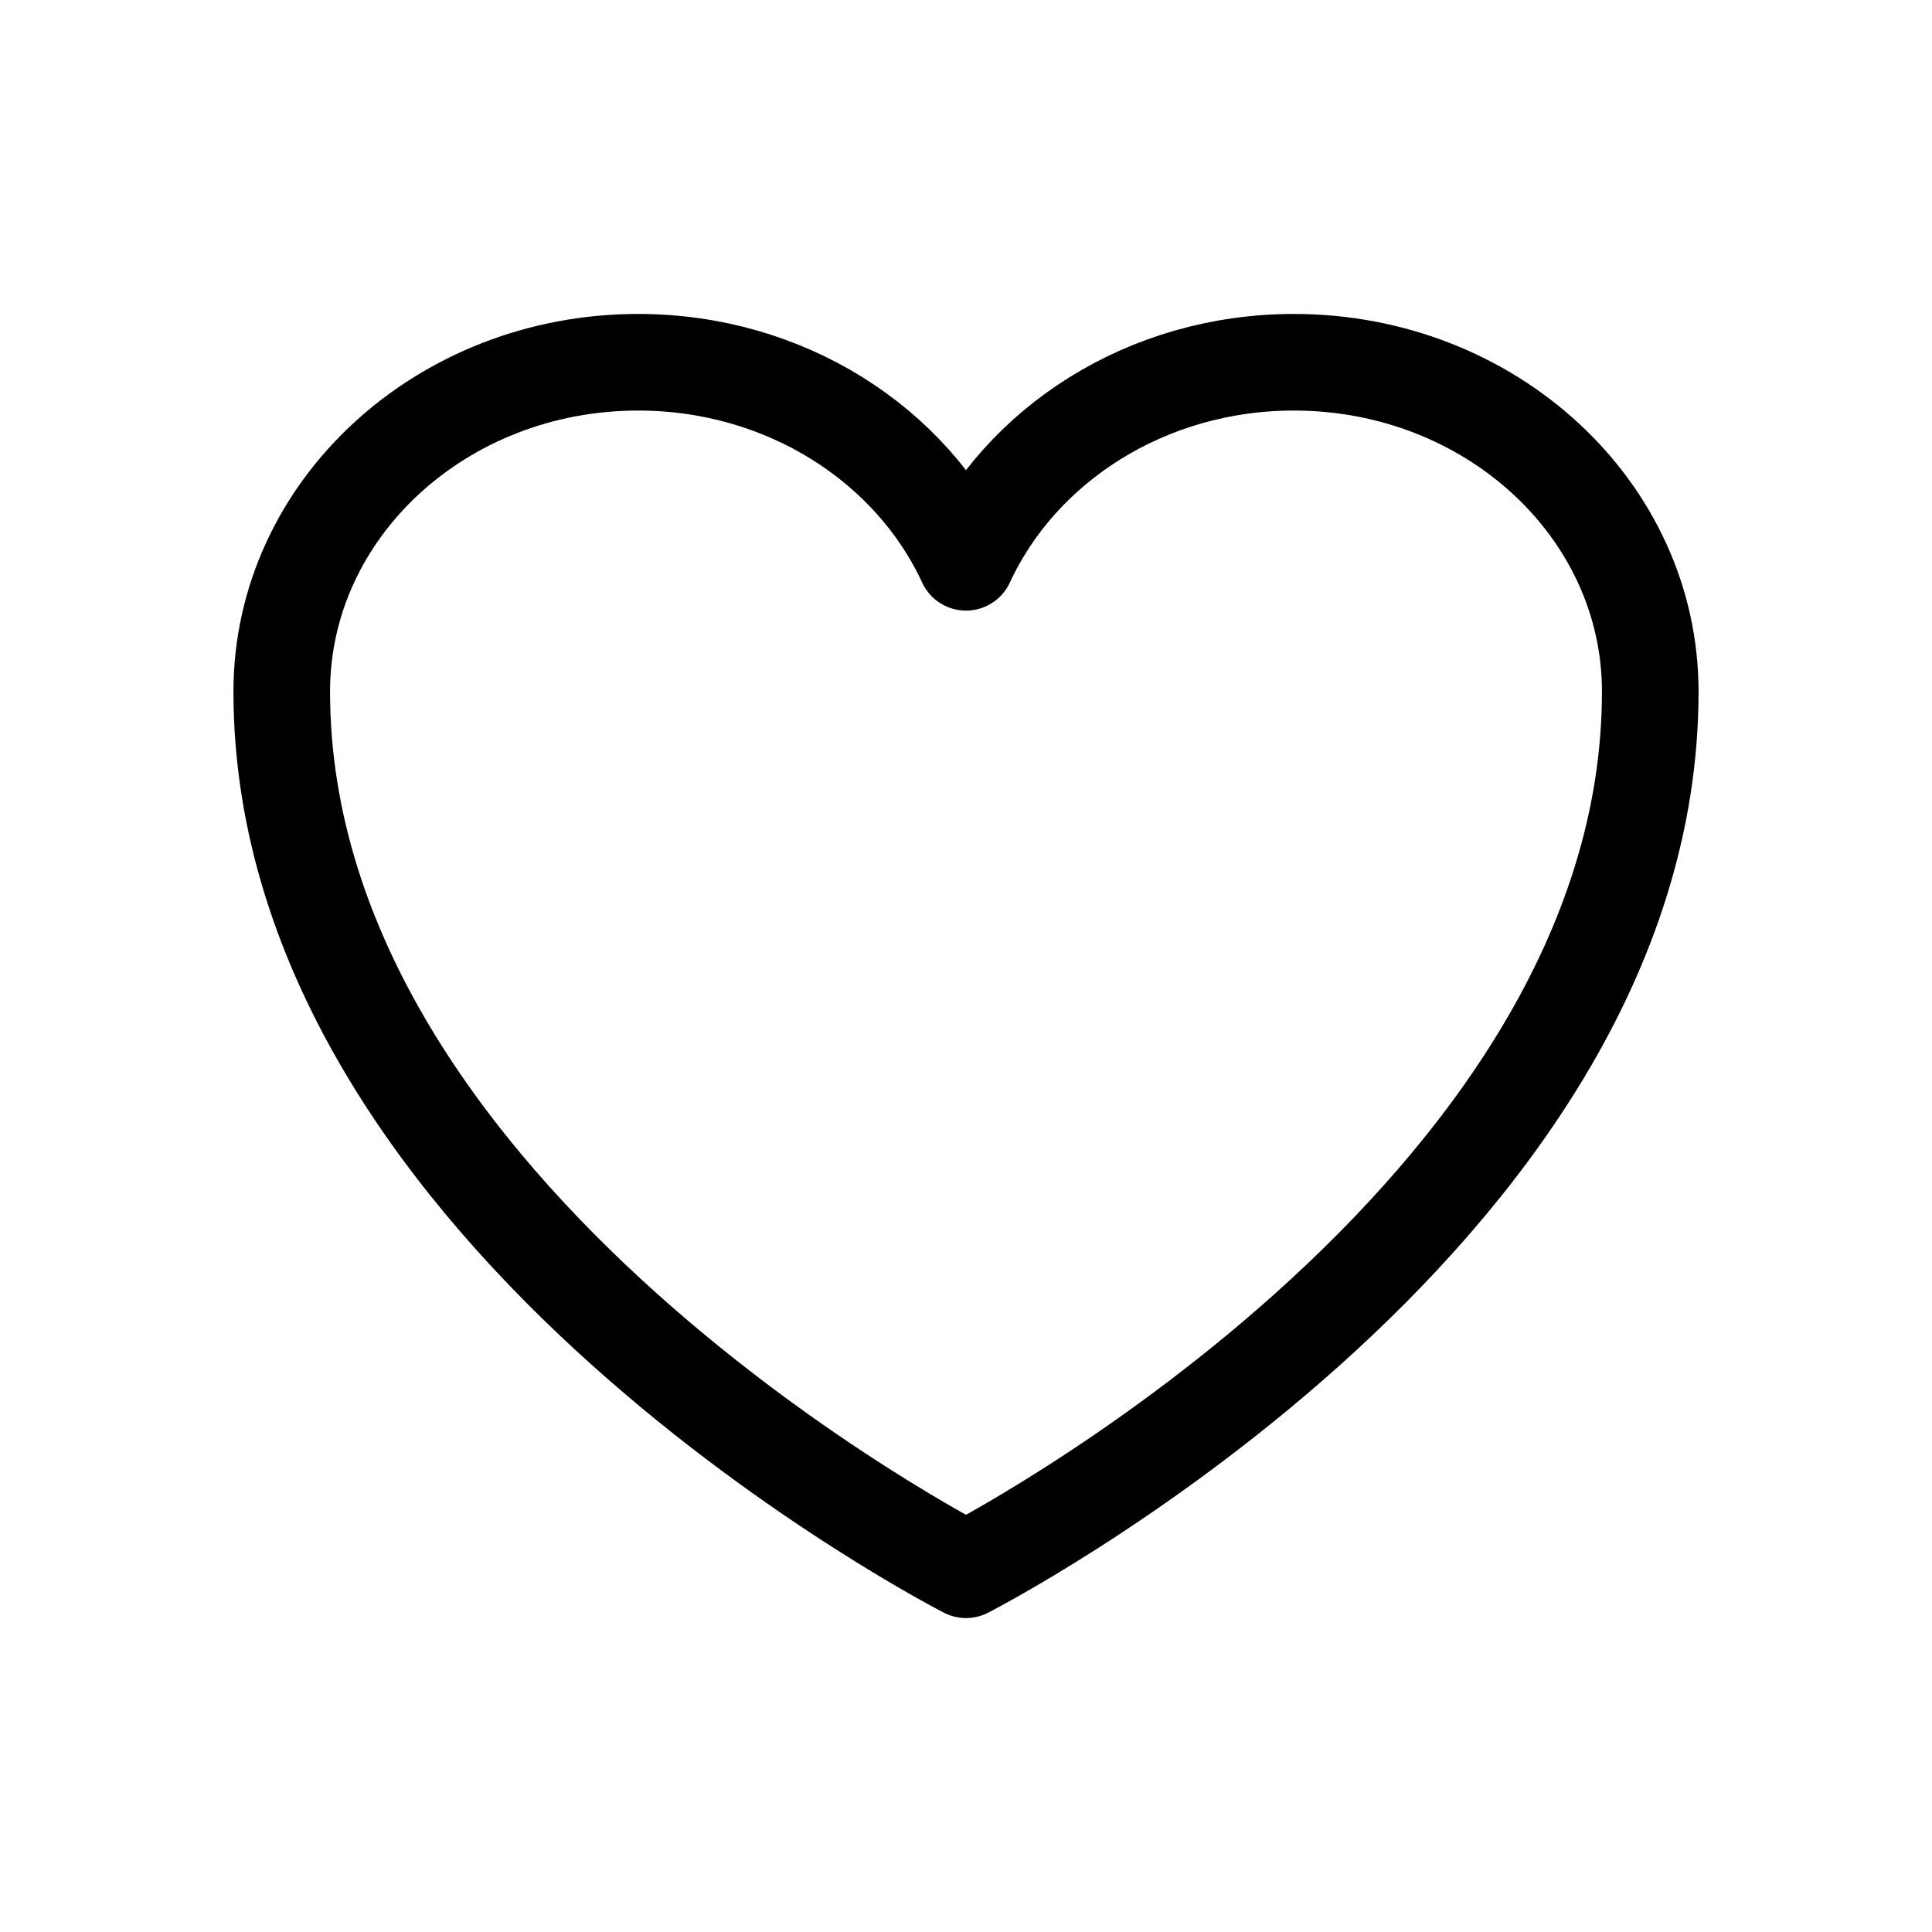 <svg width="24" height="24" viewBox="0 0 24 24" fill="none" xmlns="http://www.w3.org/2000/svg">
<path d="M20.5 8.591C20.5 6.332 18.518 4.5 16.073 4.5C14.245 4.5 12.675 5.524 12 6.985C11.325 5.524 9.755 4.5 7.927 4.5C5.482 4.5 3.5 6.332 3.5 8.591C3.5 15.155 12 19.5 12 19.5C12 19.5 20.5 15.155 20.5 8.591Z" stroke="black" stroke-width="1.2" stroke-linecap="round" stroke-linejoin="round"/>
</svg>

